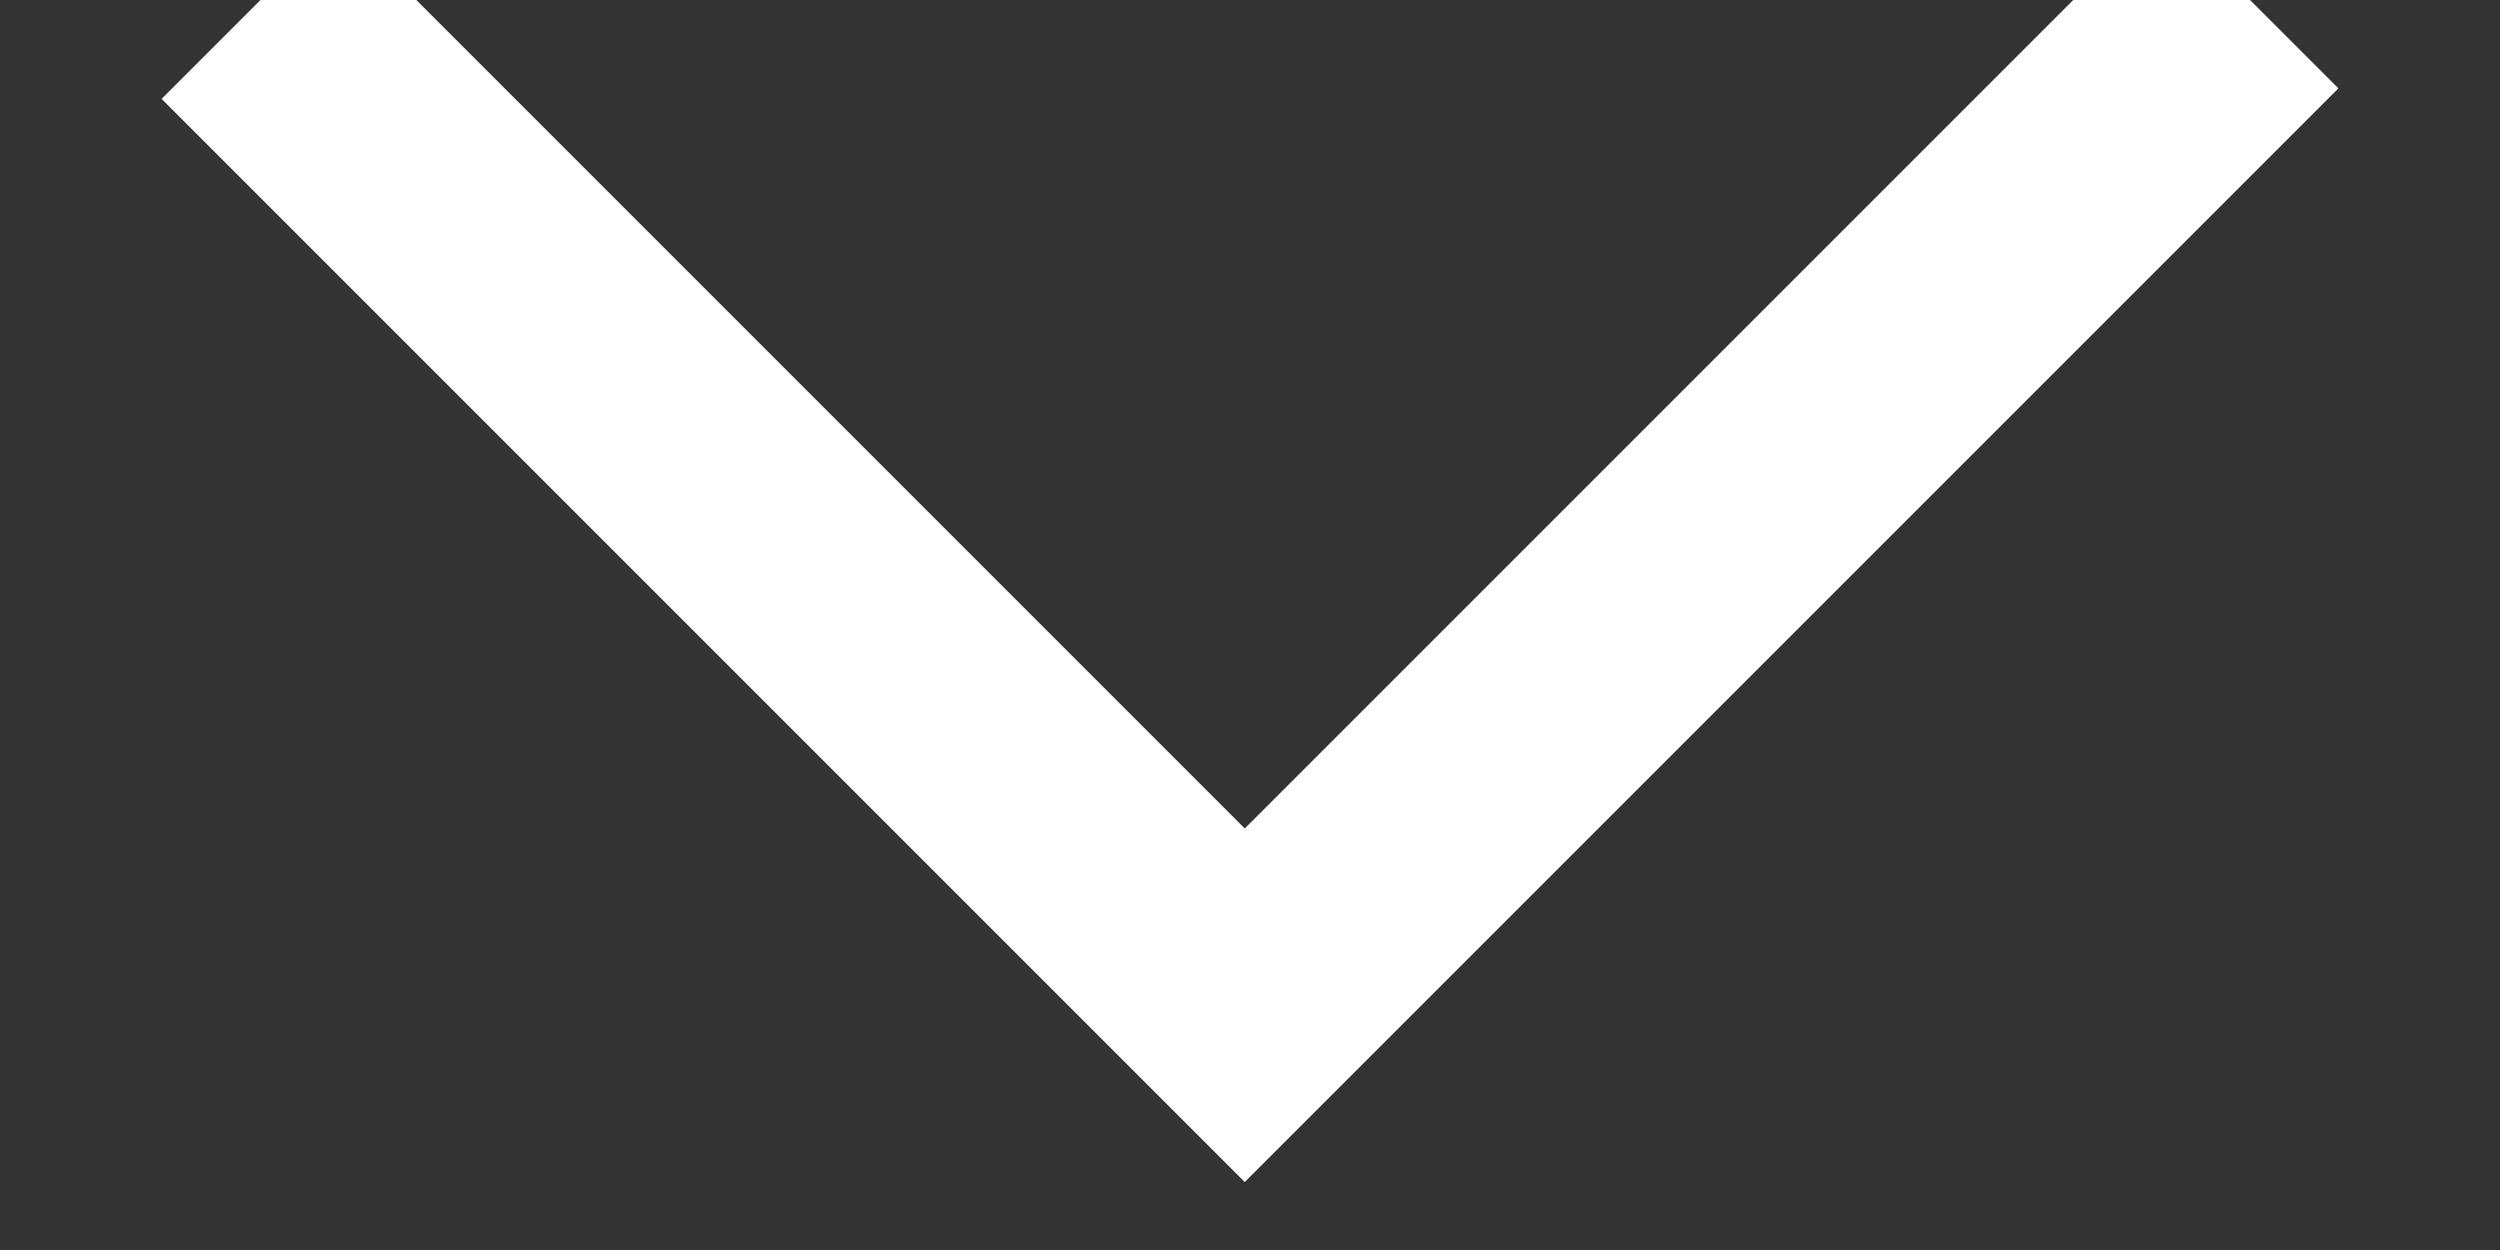 <?xml version="1.0" encoding="utf-8"?>
<!-- Generator: Adobe Illustrator 16.0.3, SVG Export Plug-In . SVG Version: 6.00 Build 0)  -->
<!DOCTYPE svg PUBLIC "-//W3C//DTD SVG 1.1//EN" "http://www.w3.org/Graphics/SVG/1.1/DTD/svg11.dtd">
<svg version="1.1" id="Layer_1" xmlns="http://www.w3.org/2000/svg" xmlns:xlink="http://www.w3.org/1999/xlink" x="0px" y="0px"
	 width="10px" height="5px" viewBox="0 0 10 5" enable-background="new 0 0 10 5" xml:space="preserve">
<rect x="0" y="0" width="10" height="5" fill="#333333" stroke="none"/>
<title>Dropdown Icon</title>
<desc>Created with Sketch.</desc>
<g id="Book-Brawl-UI">
	<g id="_x32_.-BB_x5F_Home_x5F_Desktop" transform="translate(-877, -915)">
		<g id="Sort" transform="translate(750, 904)">
			<g id="Dropdown-Icon" transform="translate(124, 5)">
				<polyline fill="none" stroke="#FFFFFF" points="4,6.042 7.979,10.021 12,6 				"/>
			</g>
		</g>
	</g>
</g>
</svg>
